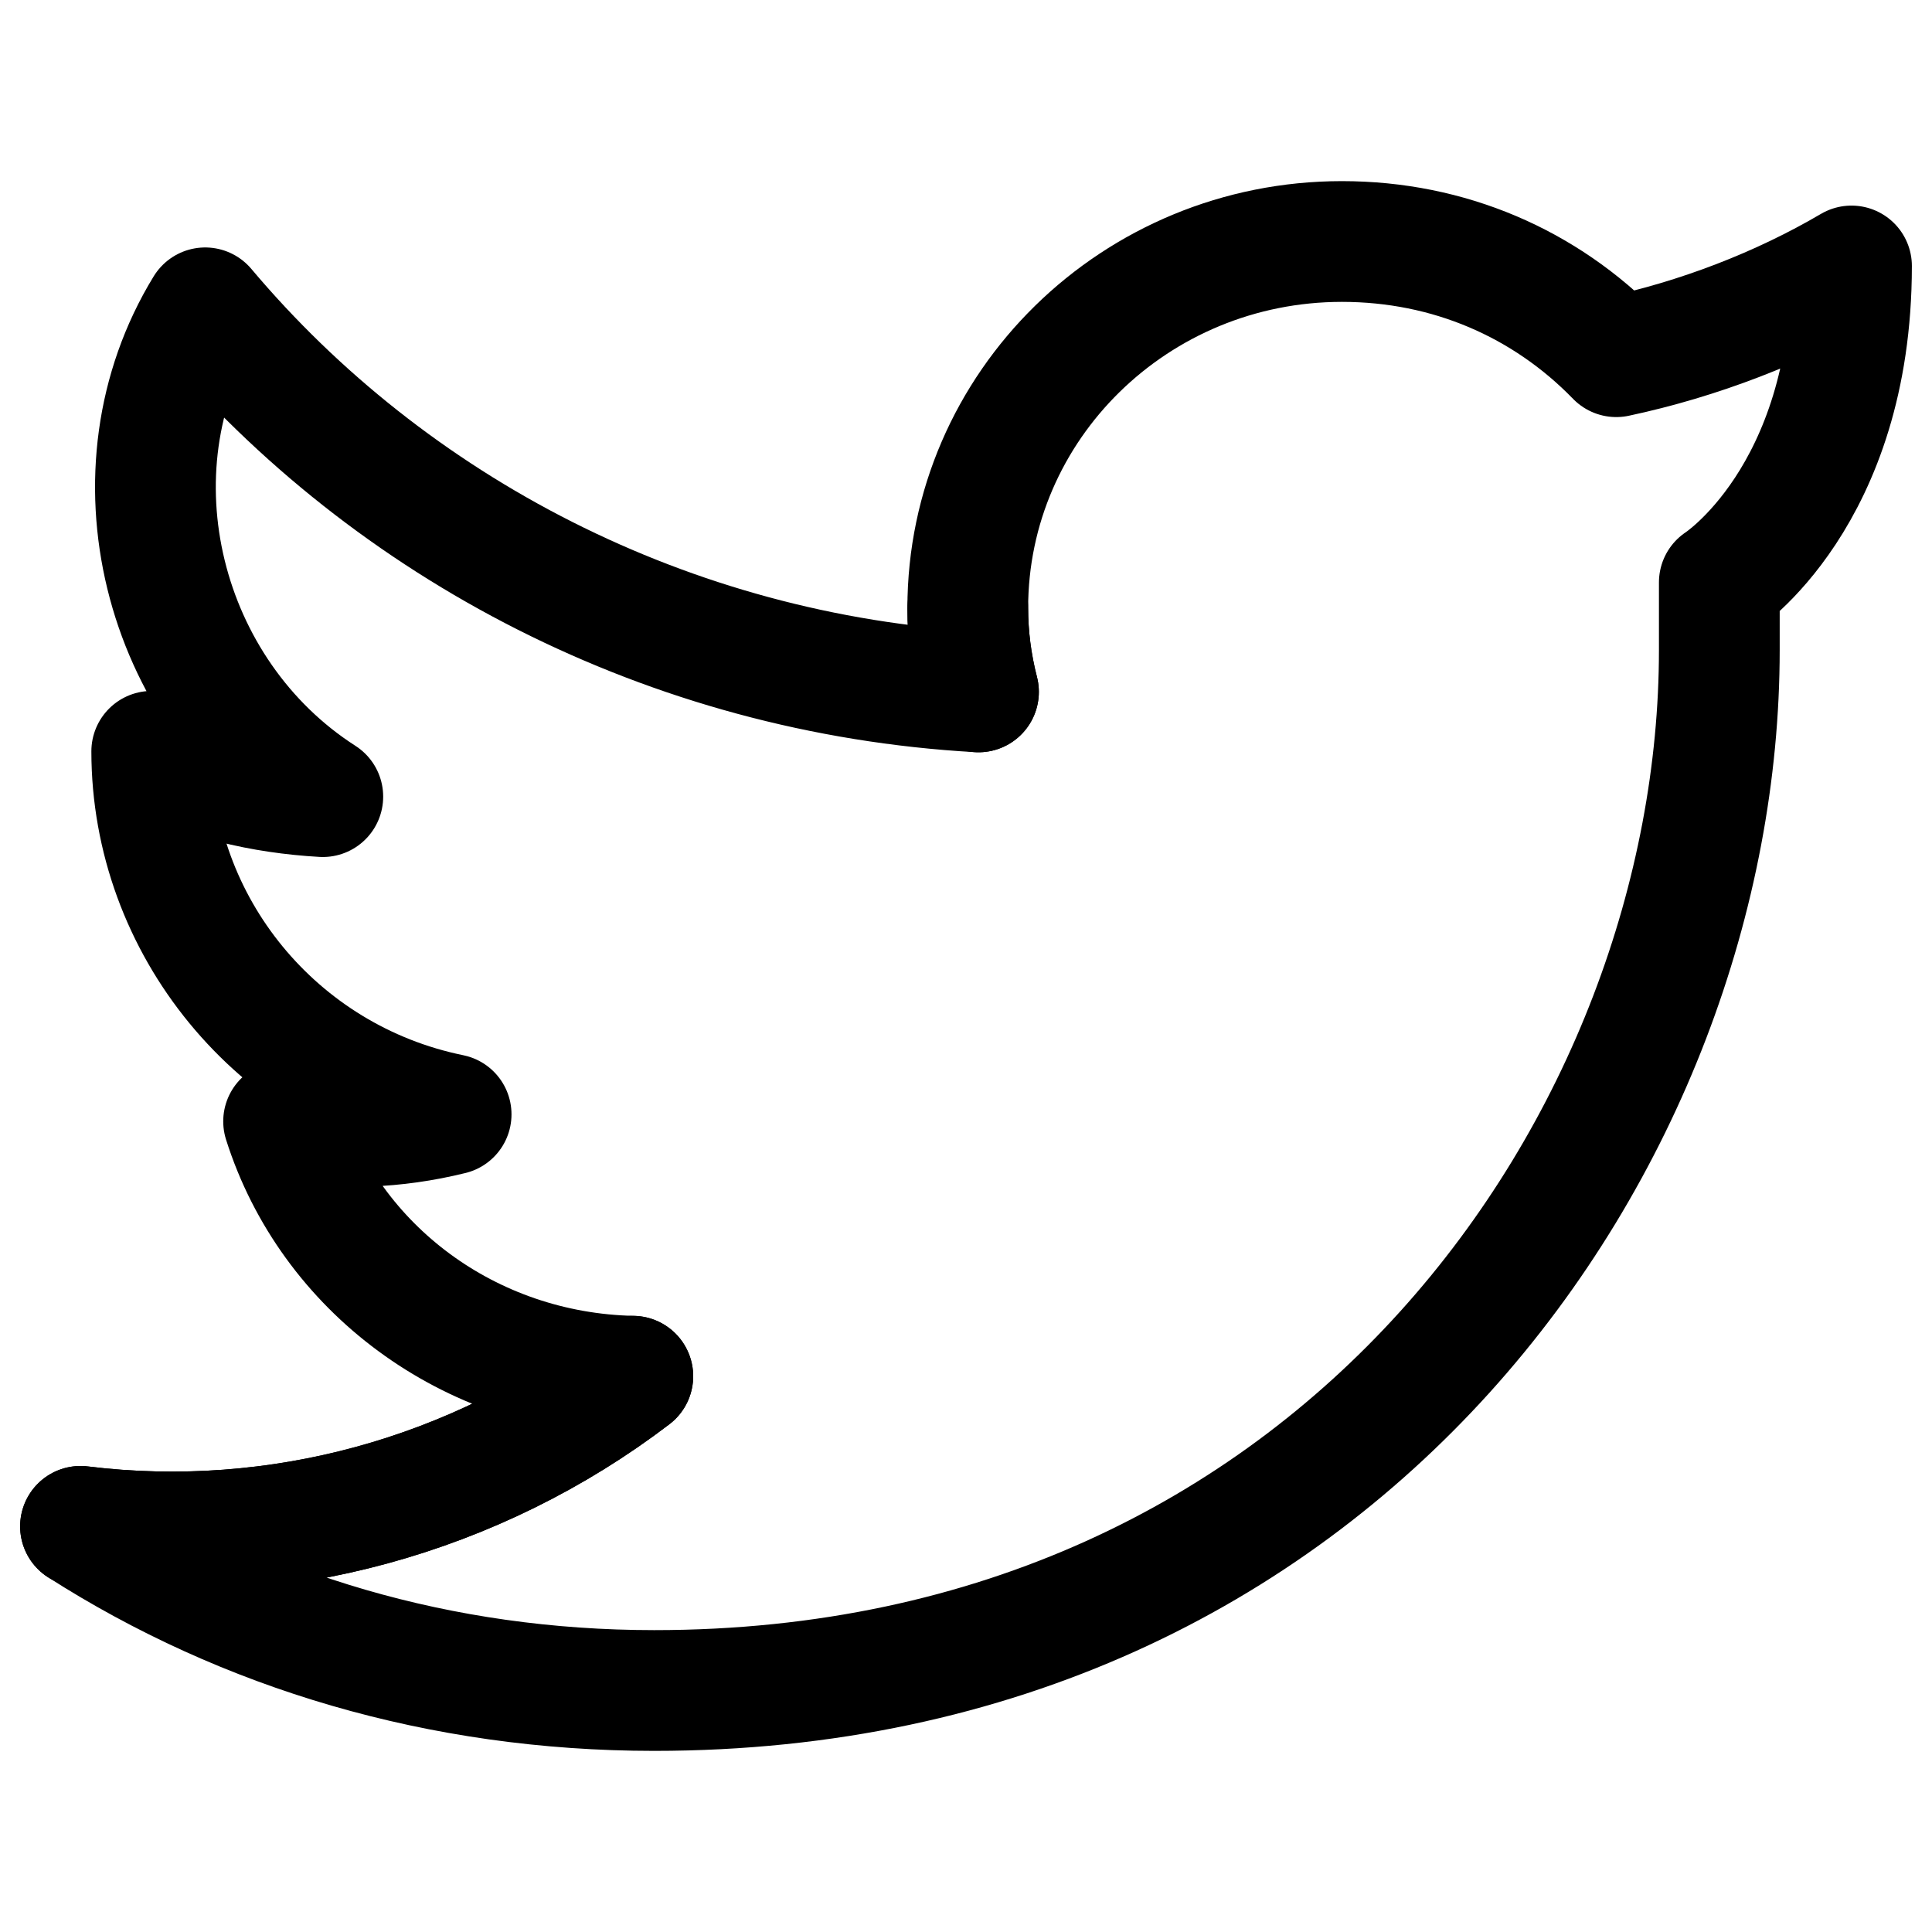 <svg width="24" height="24" viewBox="0 0 24 24" fill="none" xmlns="http://www.w3.org/2000/svg">
    <path class="set-svg-stroke"
          d="M12.022 7.554C12.022 7.901 12.066 8.248 12.155 8.595C8.304 8.378 4.851 6.557 2.549 3.824C1.309 5.85 2.004 8.609 4.01 9.896C3.258 9.853 2.505 9.68 1.885 9.333C1.885 11.494 3.433 13.4 5.604 13.843C4.892 14.018 4.243 14.031 3.523 13.93C4.099 15.752 5.825 17.053 7.861 17.096C5.912 18.582 3.443 19.261 1 18.961"
          stroke="black" stroke-width="1.5" stroke-linecap="round" stroke-linejoin="round"/>
    <path d="M12.155 8.595C12.066 8.248 12.022 7.901 12.022 7.554C12.022 5.039 14.103 3 16.67 3C17.998 3 19.193 3.52 20.078 4.431C21.097 4.214 22.115 3.824 23 3.304C23 6.176 21.358 7.235 21.358 7.235C21.358 7.235 21.358 7.571 21.358 8.075C21.358 14.104 16.67 21 8.127 21C5.471 21 3.036 20.263 1 18.961C3.443 19.261 5.912 18.582 7.861 17.096"
          stroke="black" stroke-width="1.5" stroke-linecap="round" stroke-linejoin="round"/>
</svg>
